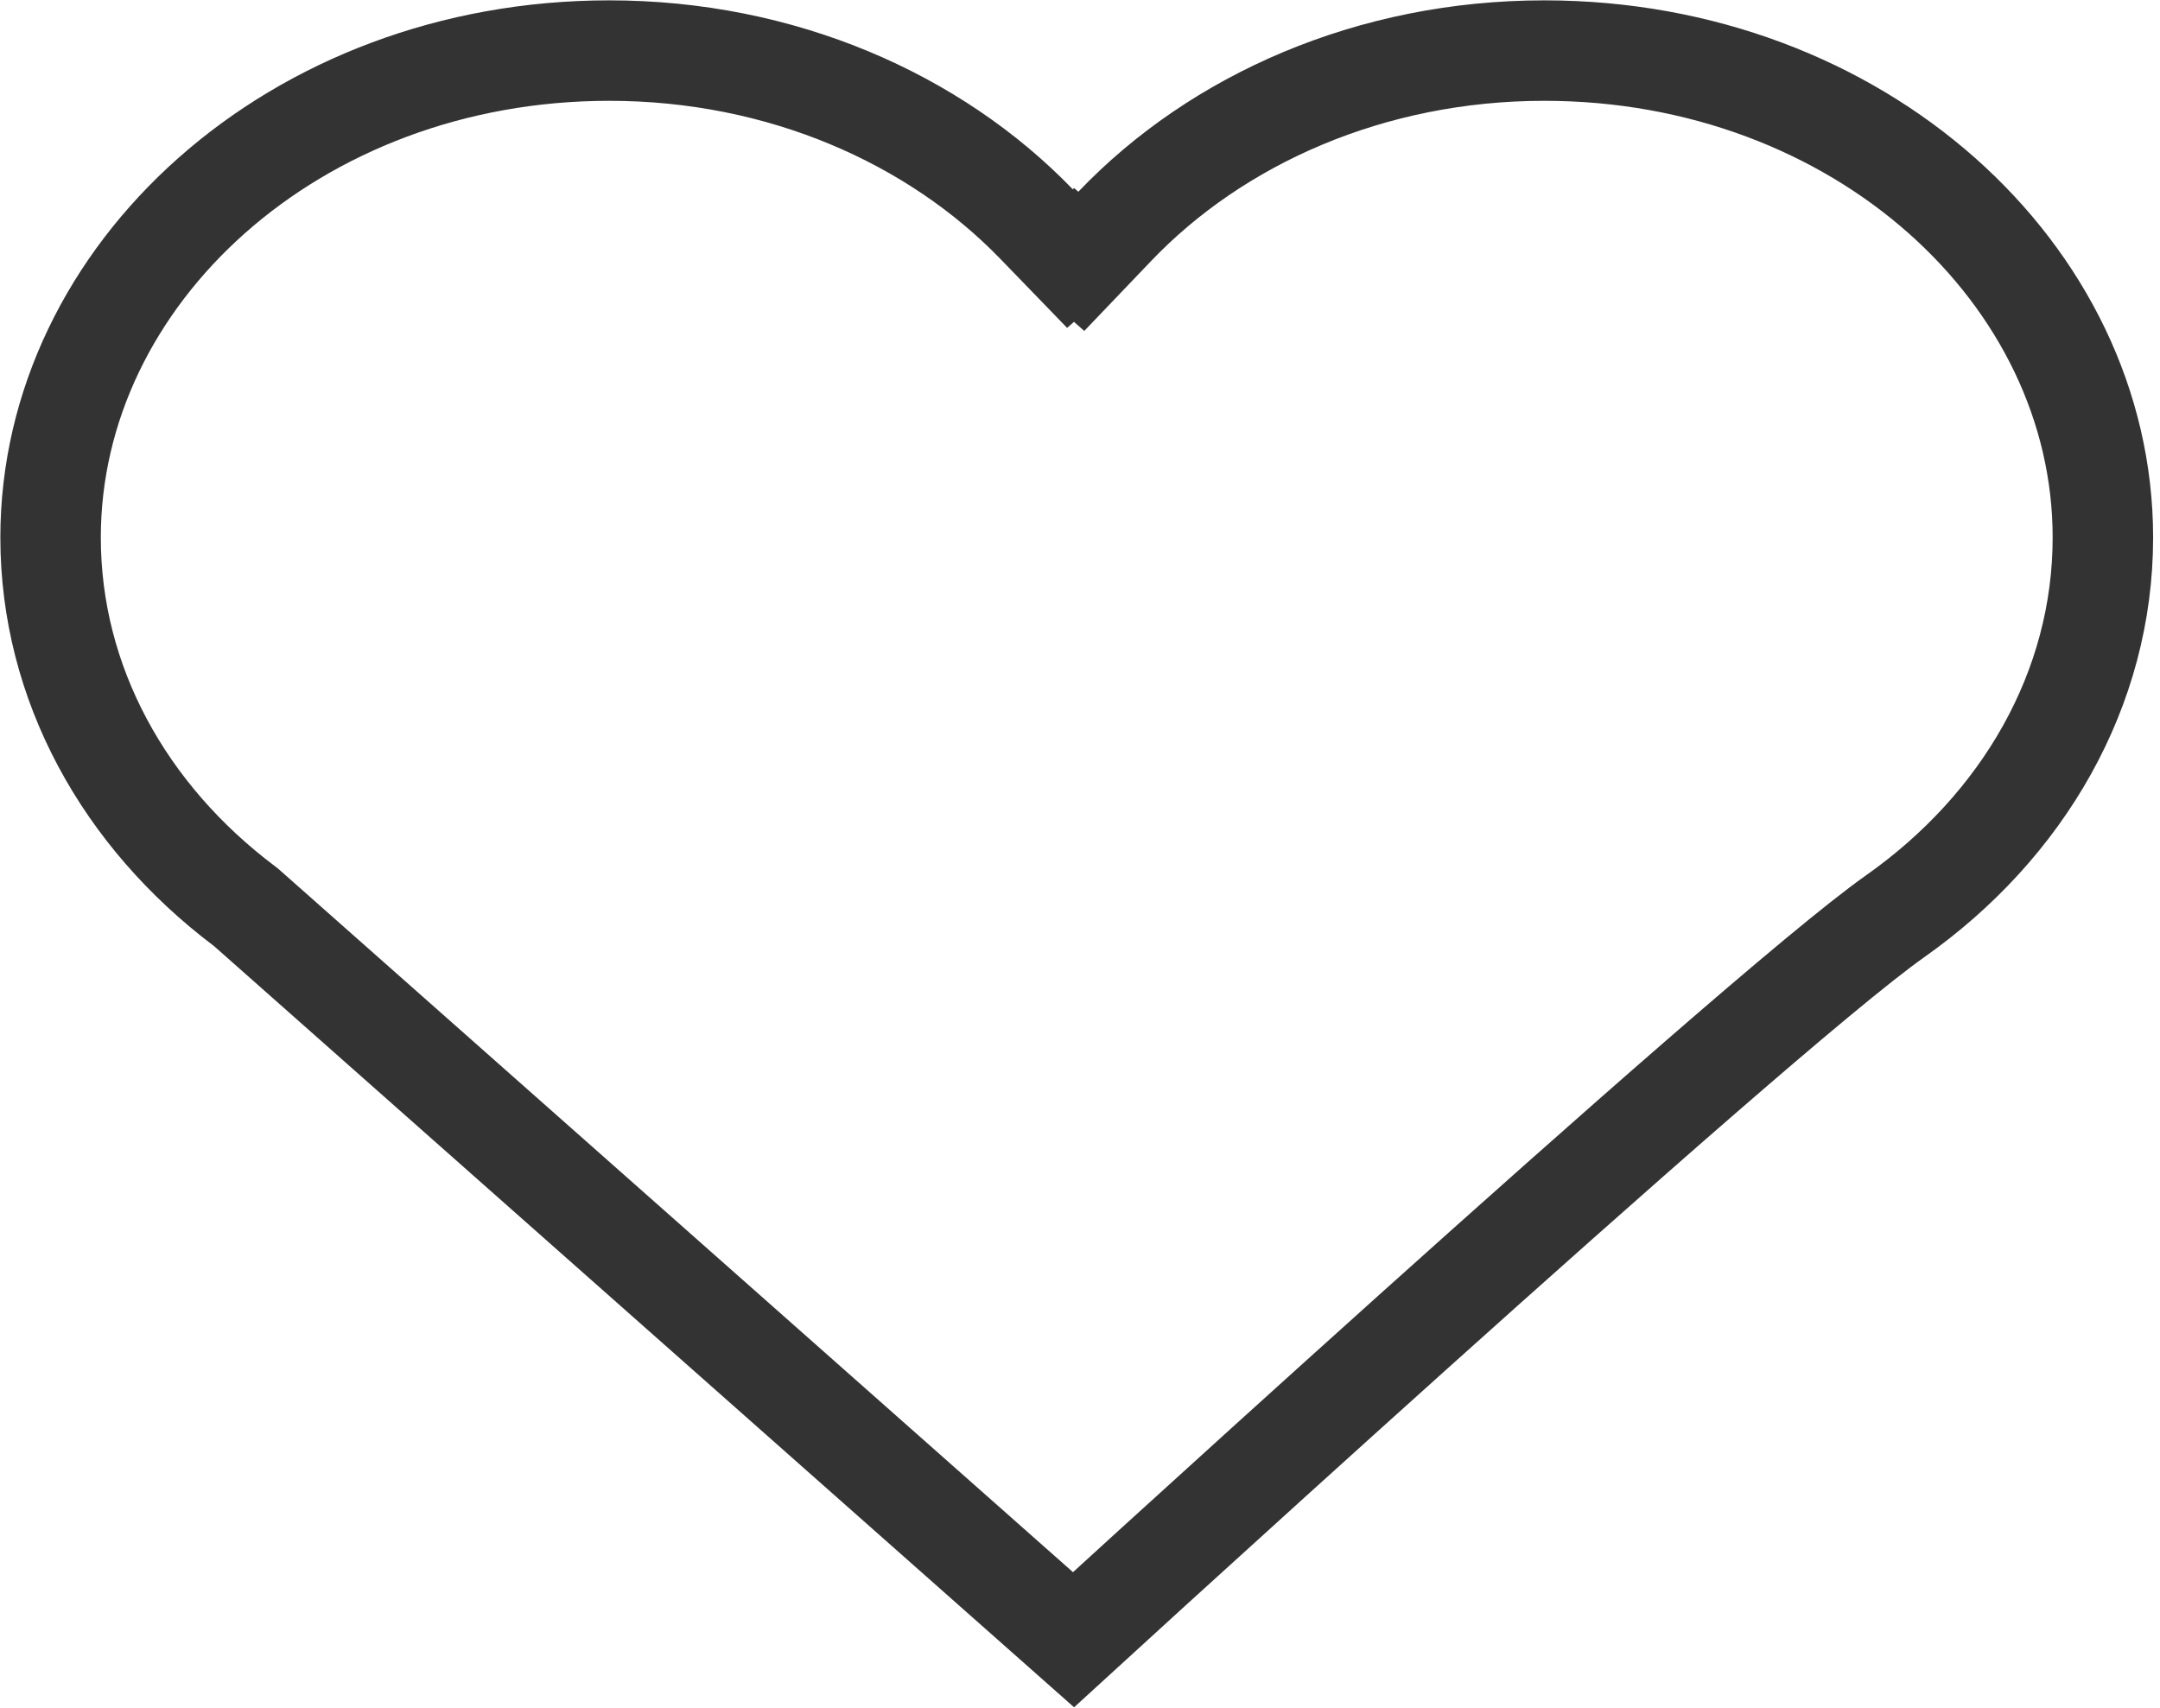 <svg width="43" height="34" viewBox="0 0 43 34" fill="none" xmlns="http://www.w3.org/2000/svg">
<path d="M21.371 32.645L4.925 18.088L4.895 18.062L4.864 18.038C2.476 16.24 1.007 13.604 1.007 10.701C1.007 5.462 5.864 1.007 12.128 1.007C15.559 1.007 18.603 2.361 20.631 4.457L21.3 5.148L21.382 5.076L21.526 5.203L22.195 4.503C24.222 2.381 27.286 1.007 30.743 1.007C37.007 1.007 41.863 5.462 41.863 10.701C41.863 13.714 40.279 16.443 37.727 18.242C36.275 19.266 31.985 23.055 28.129 26.518C26.185 28.265 24.328 29.949 22.957 31.197C22.303 31.793 21.76 32.289 21.371 32.645Z" stroke="#333333" stroke-width="2"/>
</svg>
